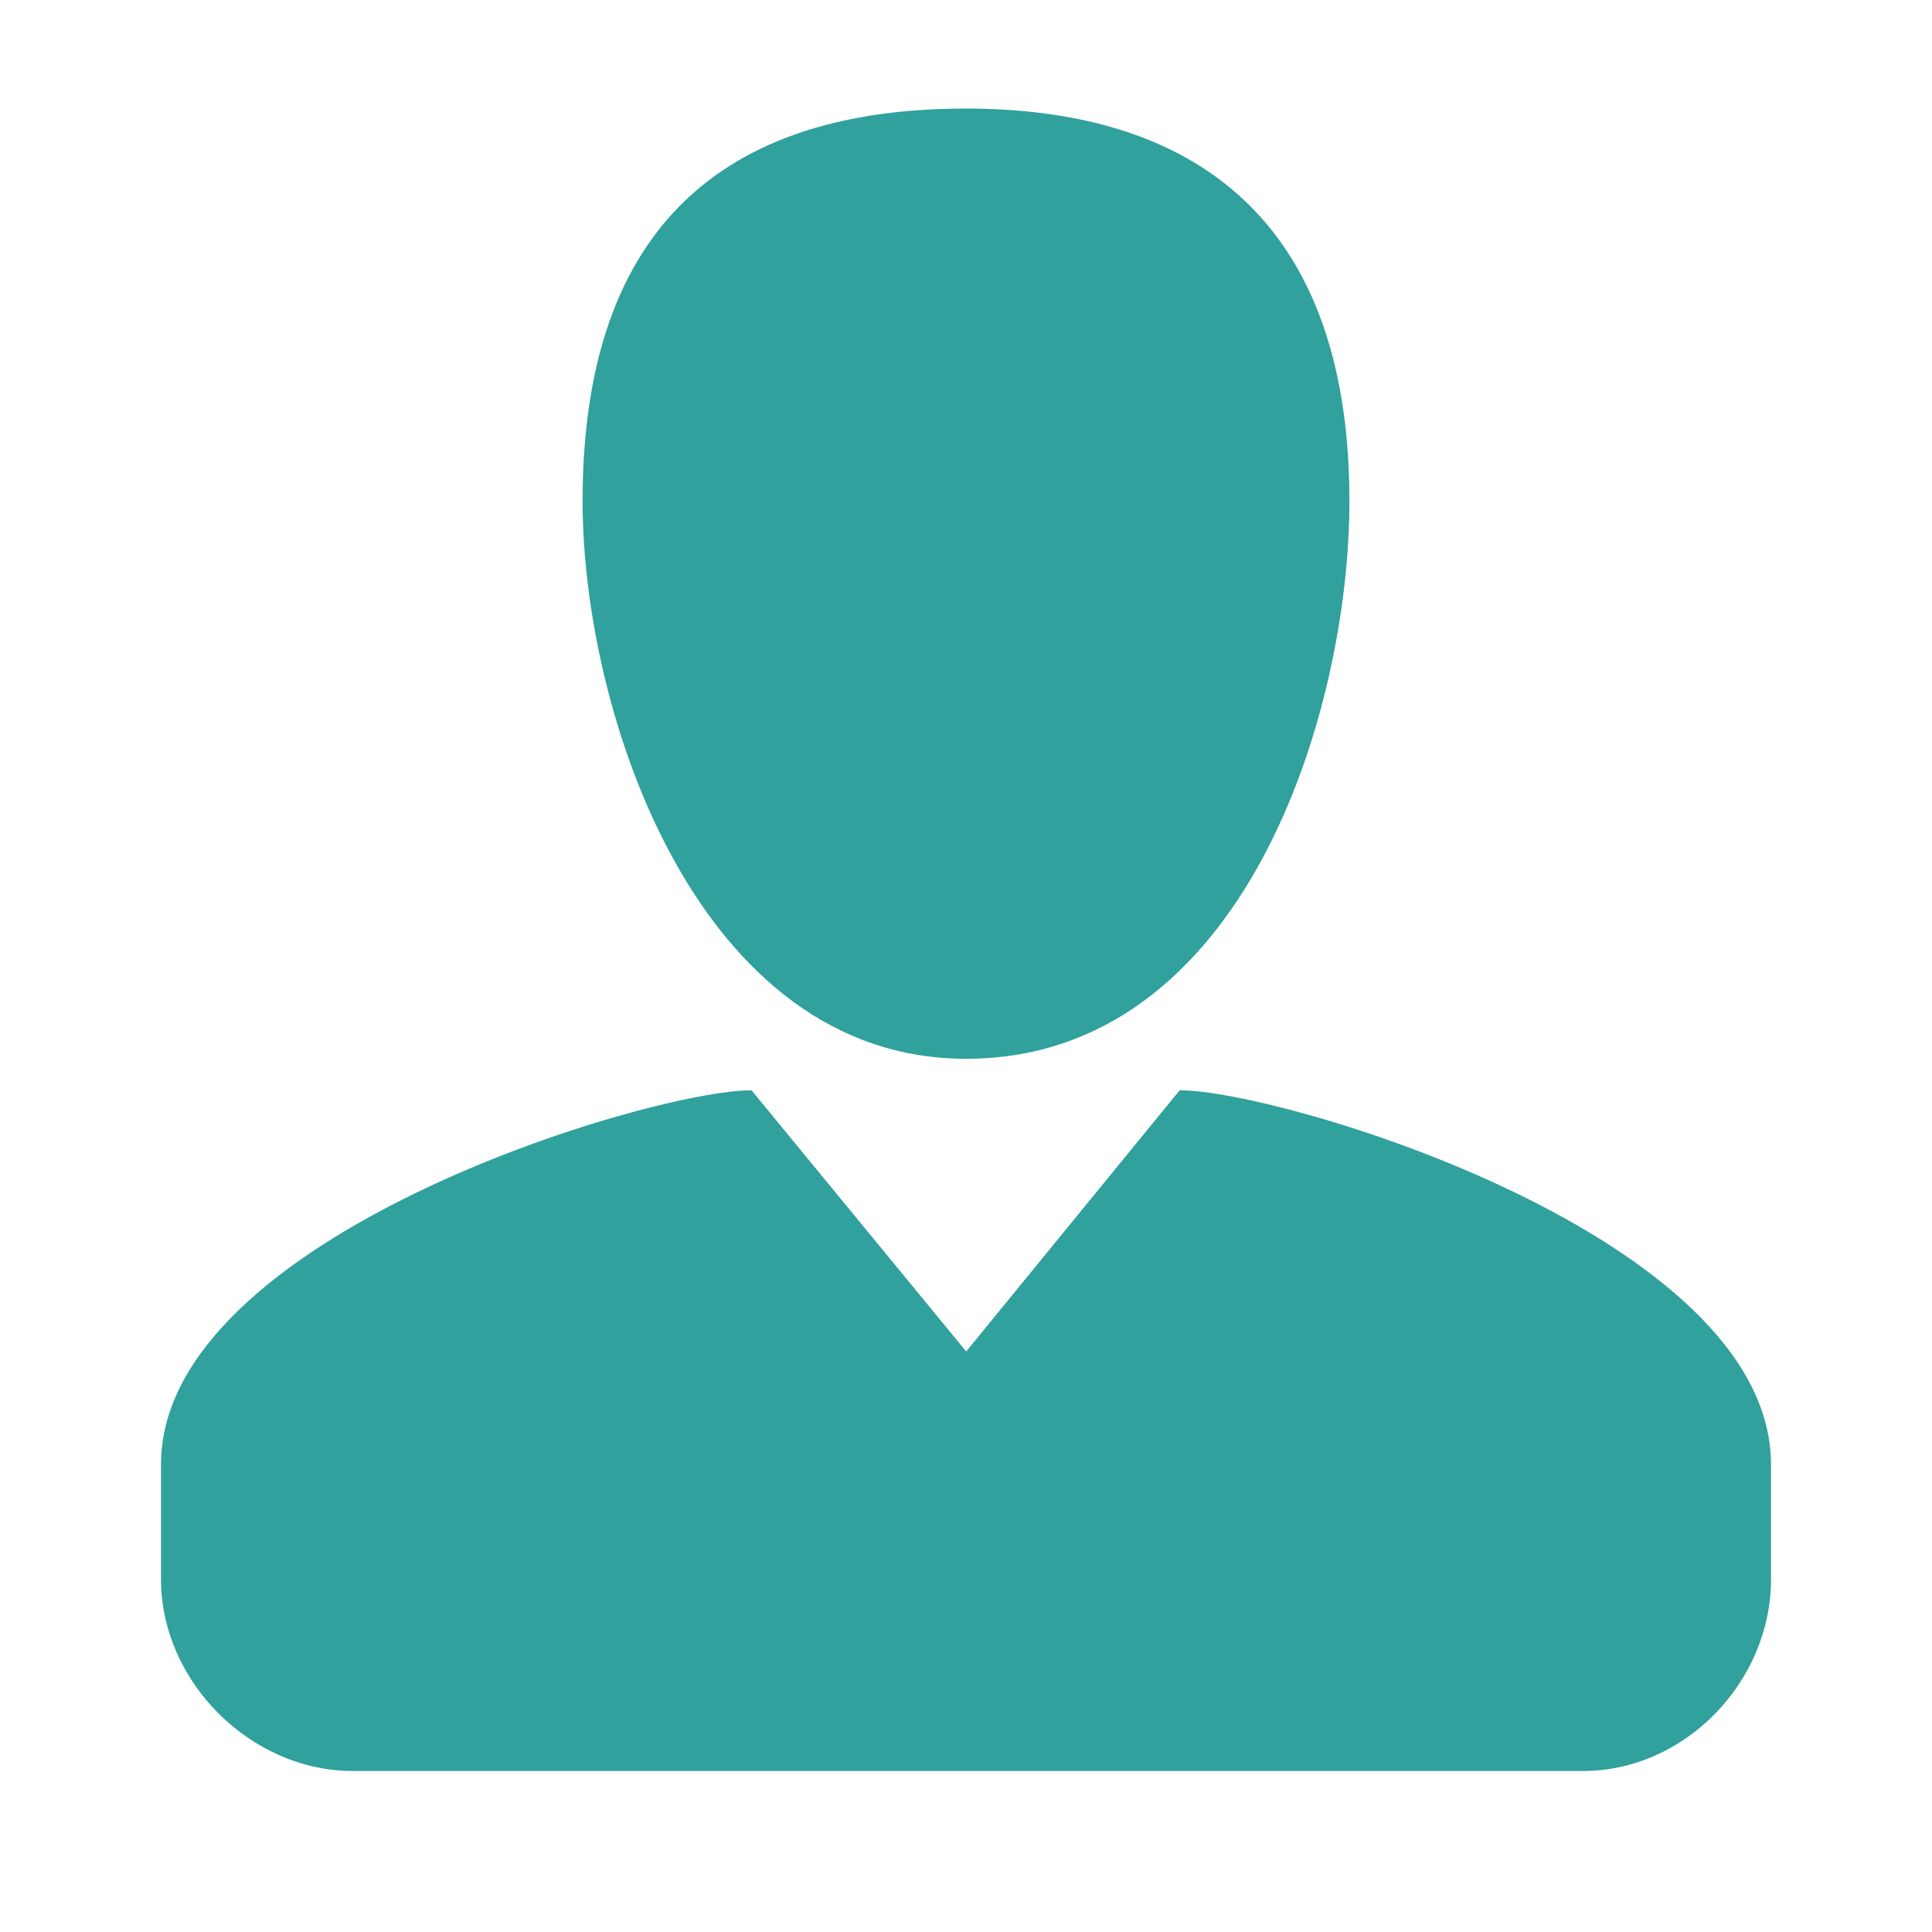 <?xml version="1.0" encoding="utf-8"?>
<!-- Generator: Adobe Illustrator 15.0.0, SVG Export Plug-In . SVG Version: 6.00 Build 0)  -->
<!DOCTYPE svg PUBLIC "-//W3C//DTD SVG 1.1//EN" "http://www.w3.org/Graphics/SVG/1.1/DTD/svg11.dtd">
<svg version="1.1" id="Layer_1" xmlns="http://www.w3.org/2000/svg" xmlns:xlink="http://www.w3.org/1999/xlink" x="0px" y="0px"
	 width="120px" height="120px" viewBox="0 0 120 120" enable-background="new 0 0 120 120" xml:space="preserve">
<path fill="#30A19D" d="M83.815,31.133c0,13.153-6.559,34.63-23.815,34.63c-16.682,0-23.815-21.478-23.815-34.63
	c0-18.753,10.663-24.39,23.815-24.39C73.152,6.743,83.815,12.726,83.815,31.133z"/>
<path fill="#30A19D" d="M110,98.093c0,6.354-5.335,11.907-11.688,11.907H21.918C15.565,110,10,104.446,10,98.093V90.96
	c0-14.152,30.323-23.241,36.678-23.241l13.334,16.223l13.259-16.223c6.354,0,36.729,9.089,36.729,23.241V98.093z"/>
</svg>
